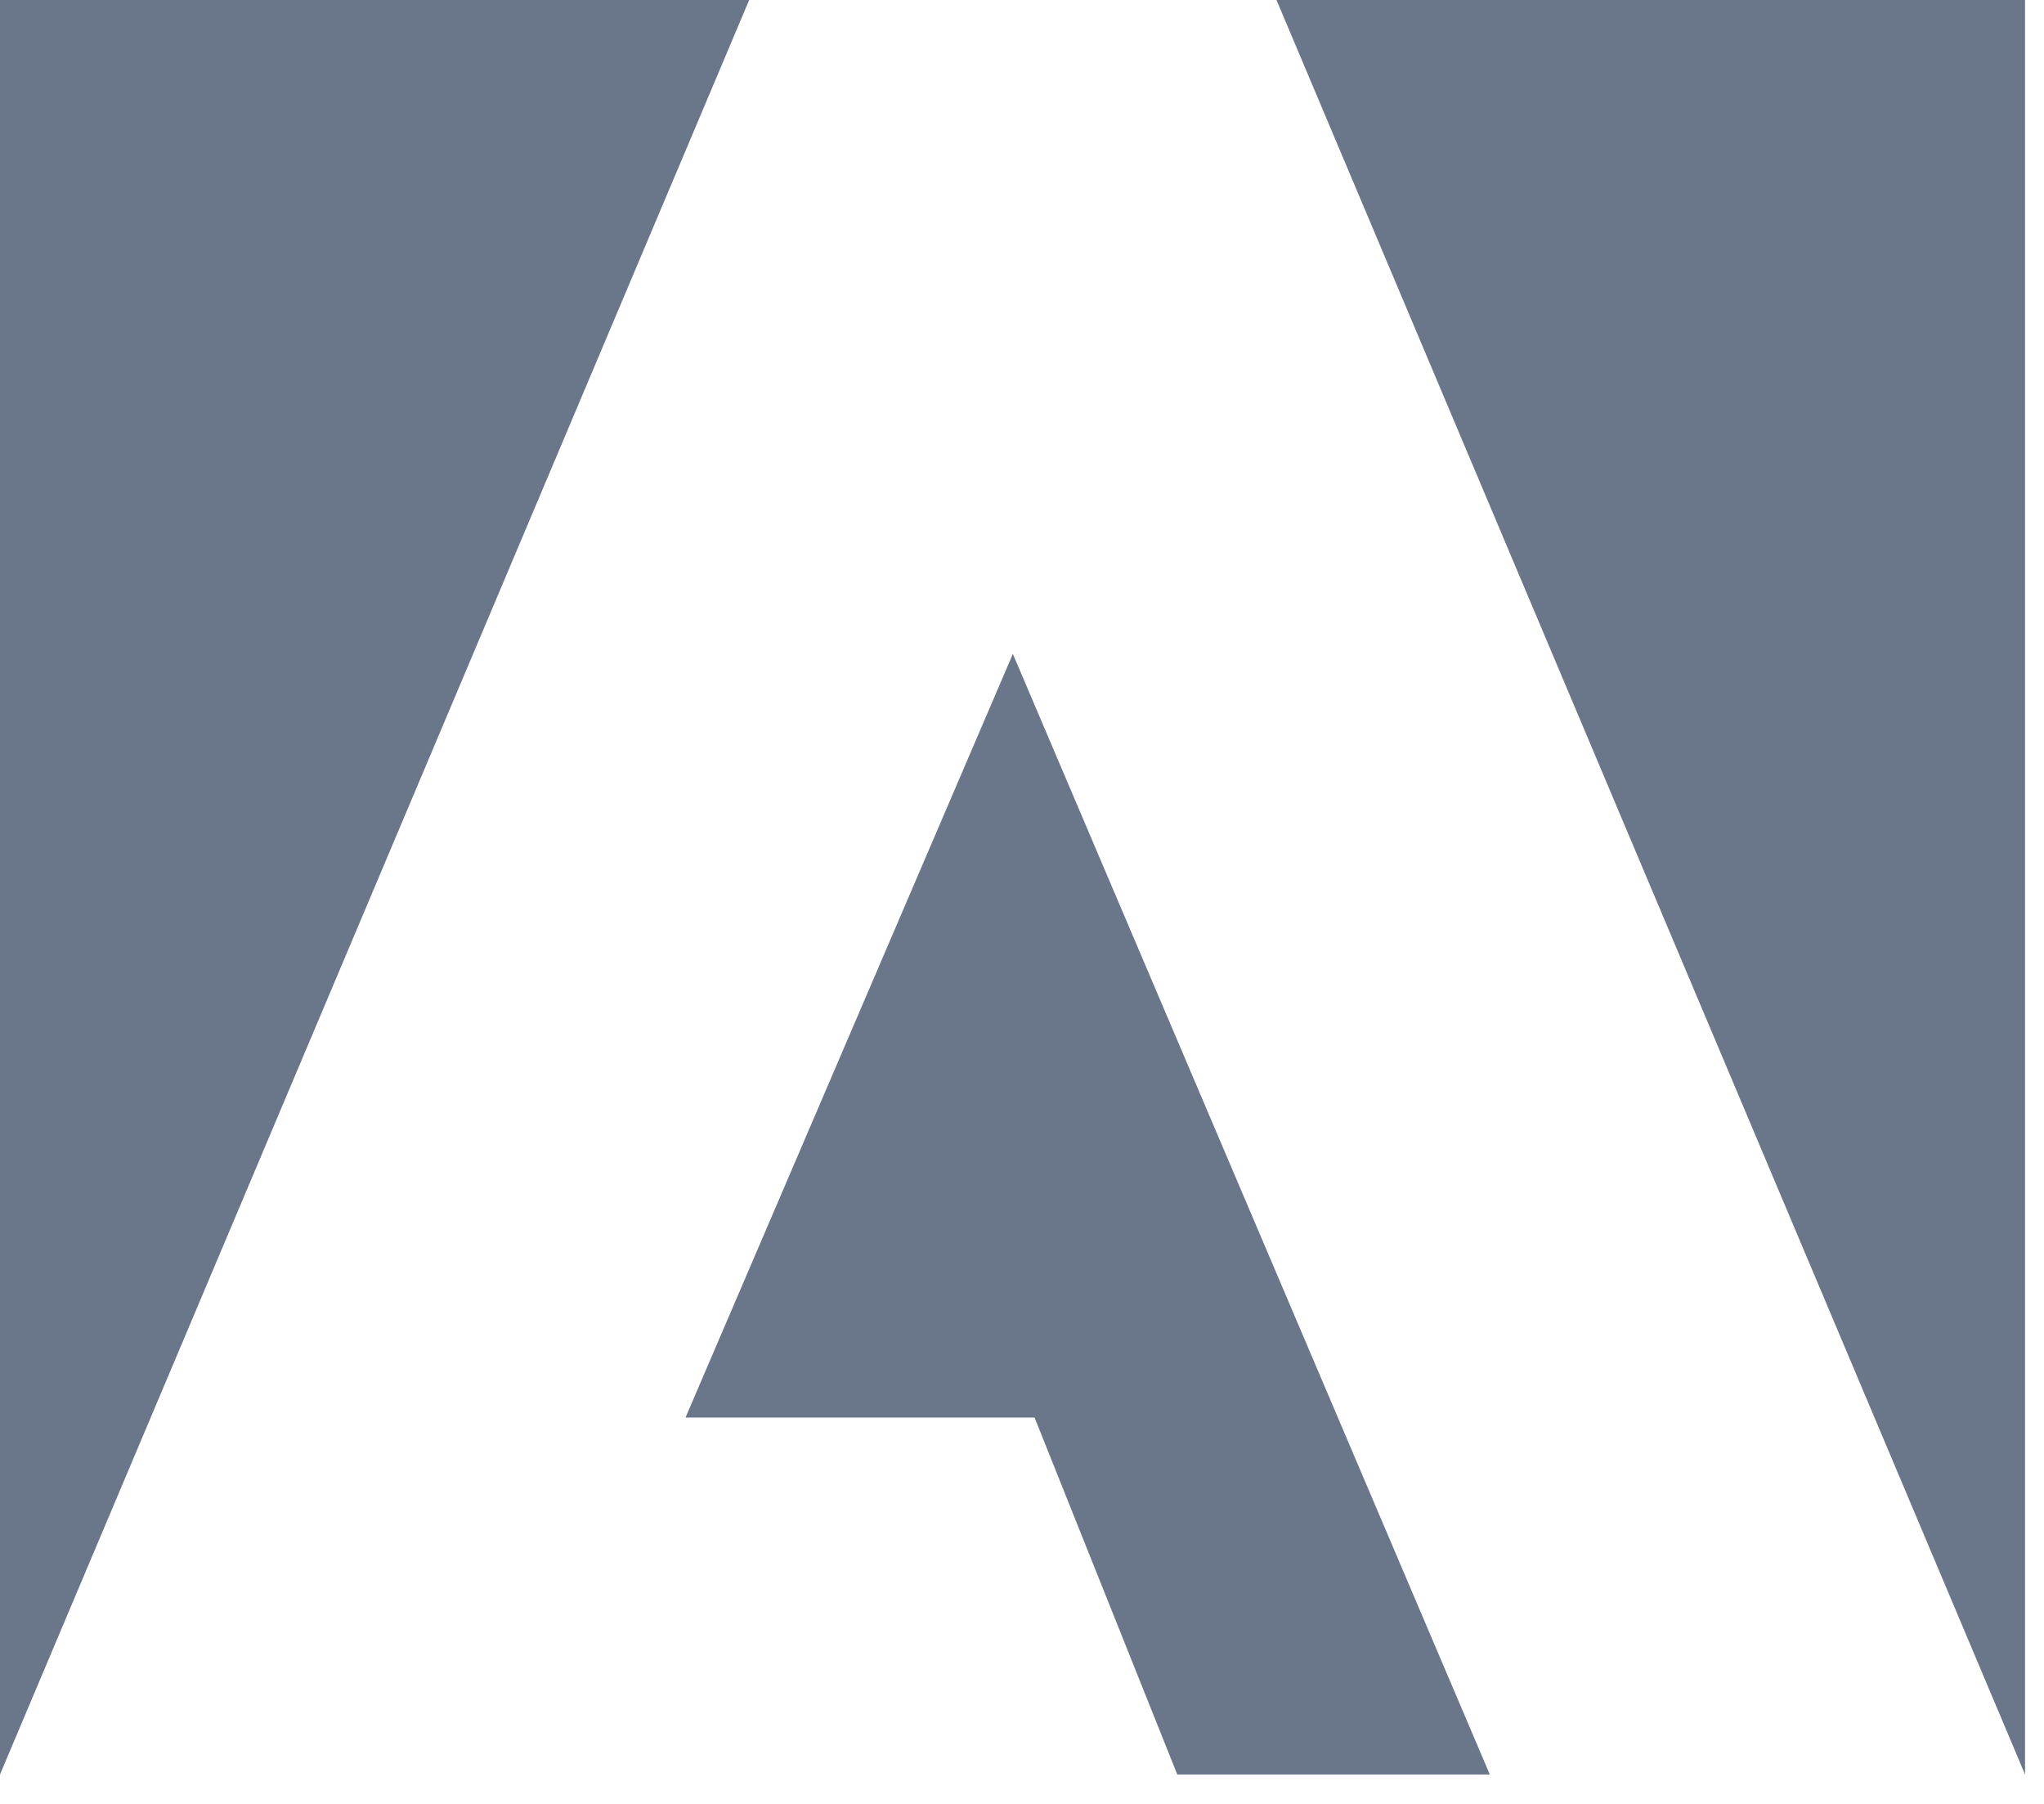 <svg width="51" height="45" viewBox="0 0 51 45" xmlns="http://www.w3.org/2000/svg"><g fill="#6A778B" fill-rule="evenodd"><path d="M31.85 0l18.677 44.266V0M0 0v44.266L18.693 0M17.104 35.363h8.71l3.56 8.903h7.798l-11.9-27.954"/></g></svg>